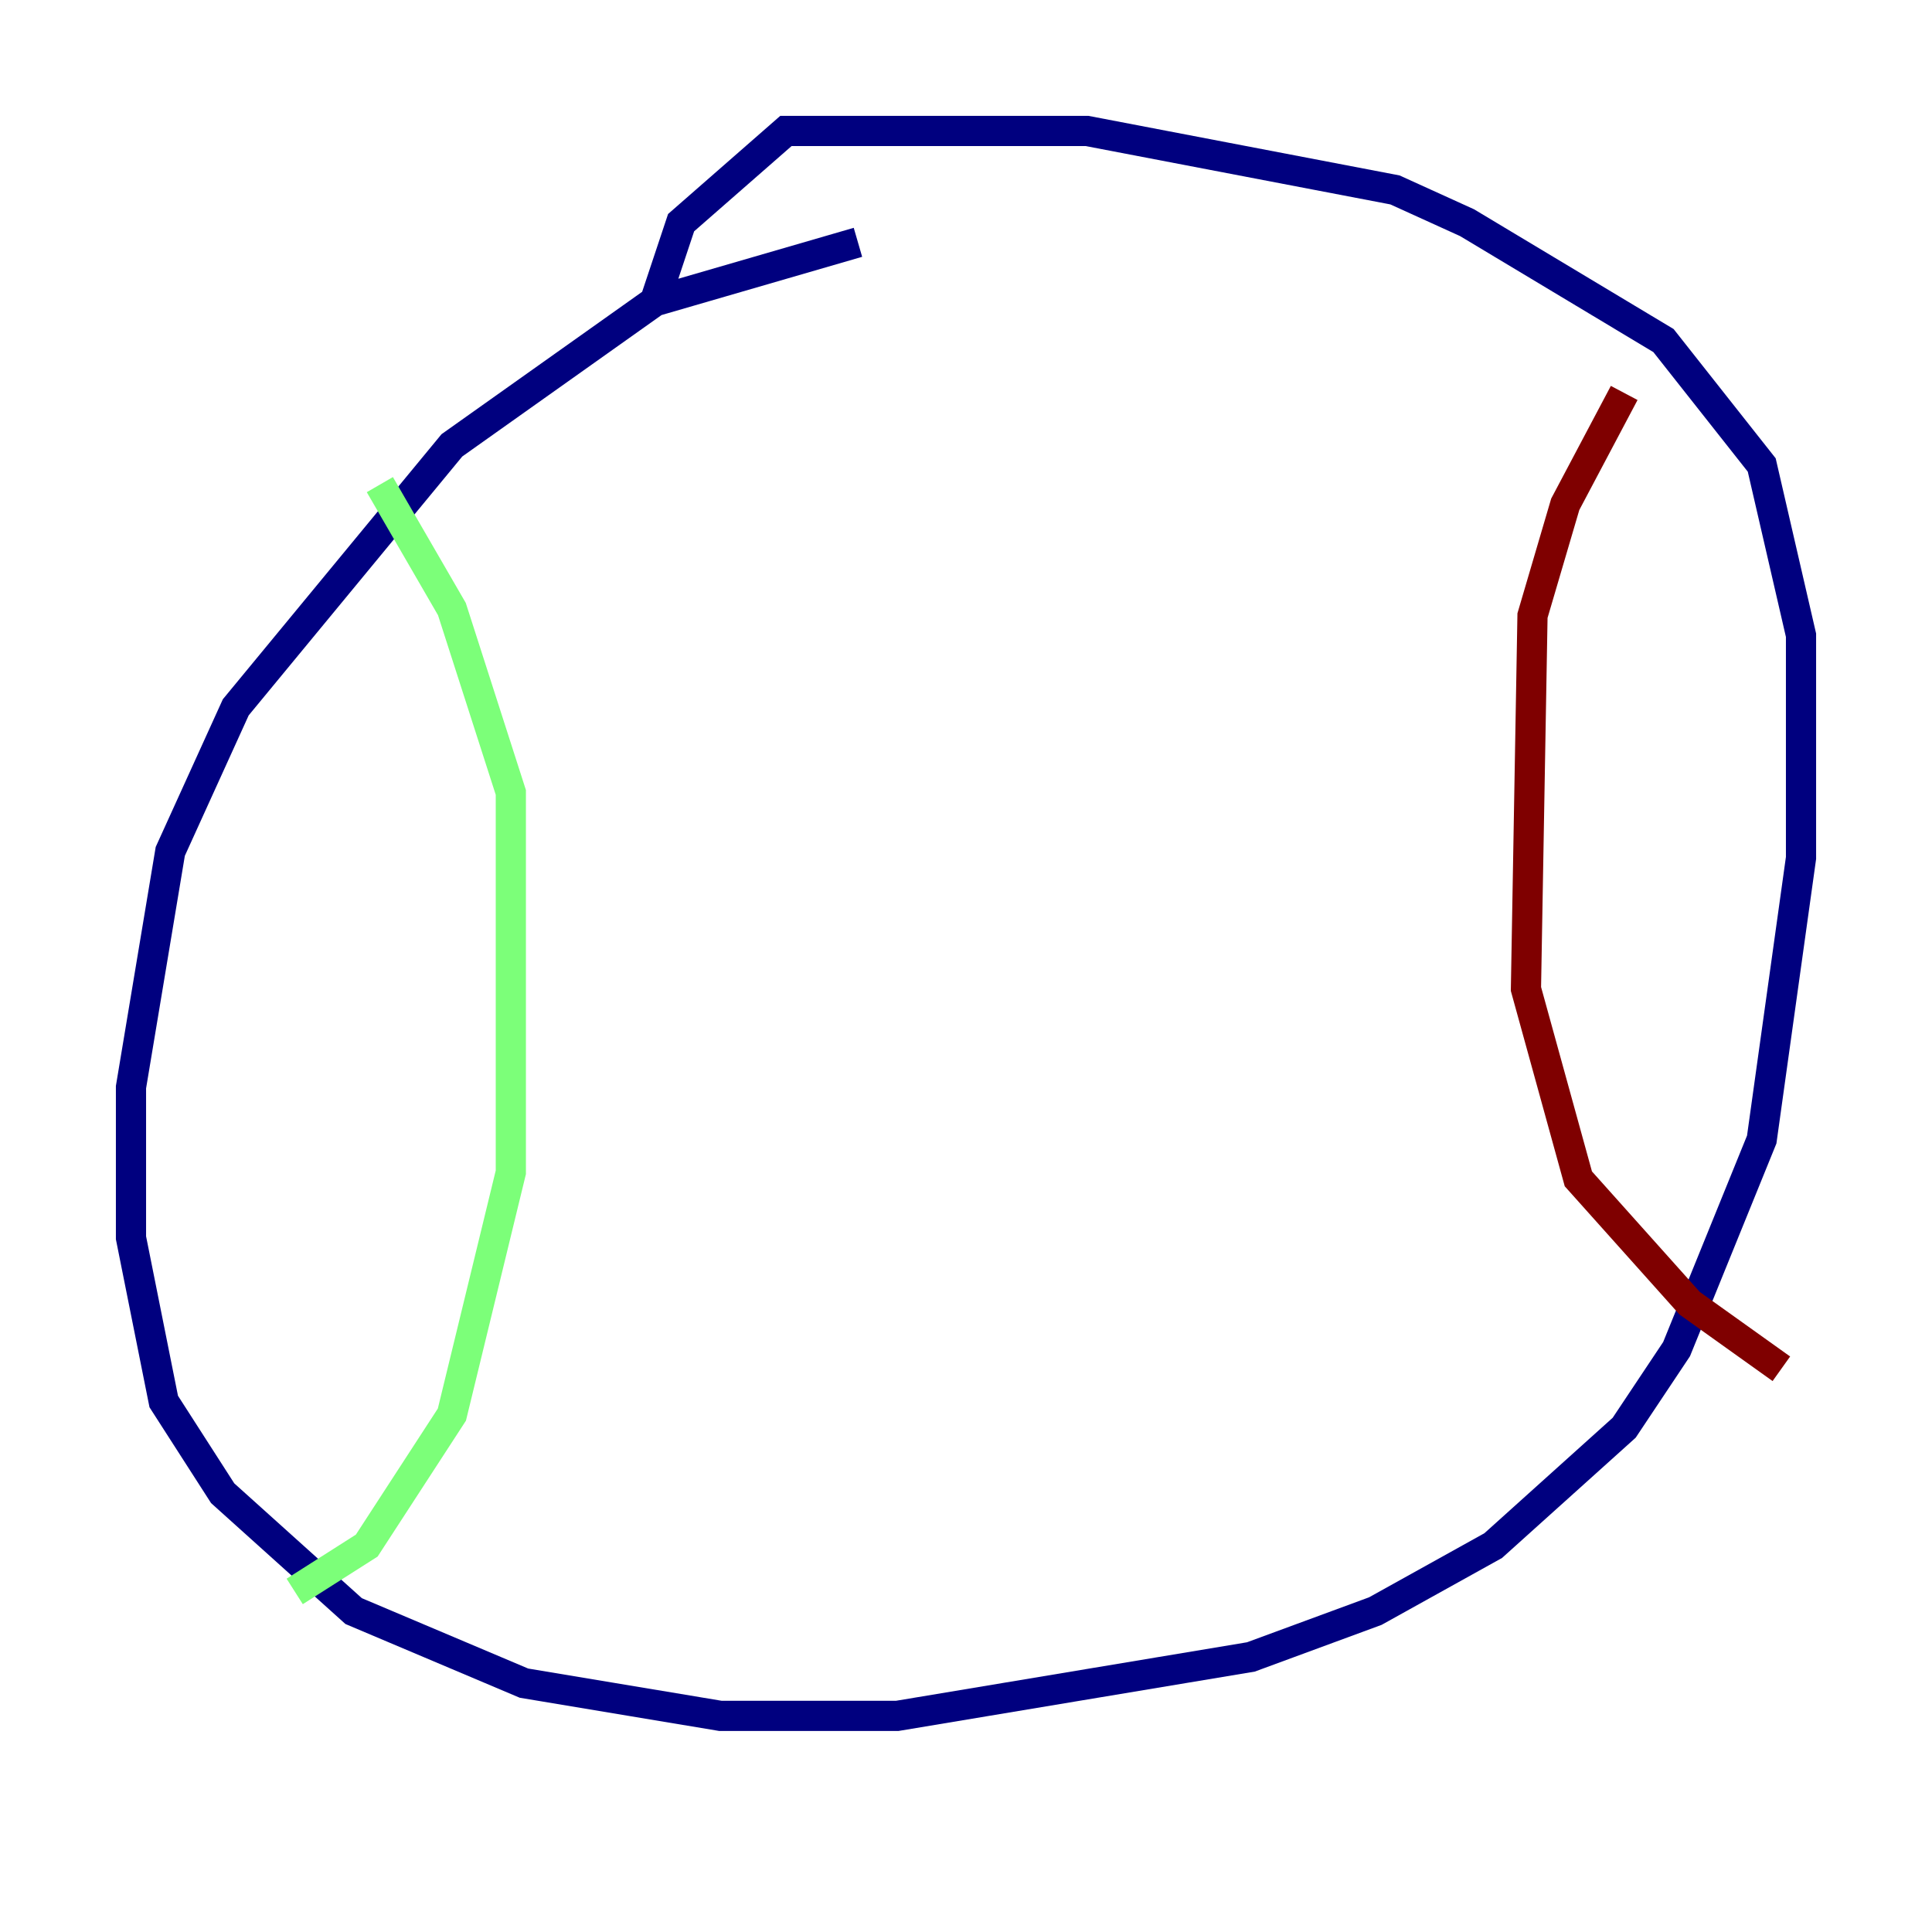 <?xml version="1.0" encoding="utf-8" ?>
<svg baseProfile="tiny" height="128" version="1.2" viewBox="0,0,128,128" width="128" xmlns="http://www.w3.org/2000/svg" xmlns:ev="http://www.w3.org/2001/xml-events" xmlns:xlink="http://www.w3.org/1999/xlink"><defs /><polyline fill="none" points="56.841,16.054 43.39,19.959 29.939,29.505 15.62,46.861 11.281,56.407 8.678,72.027 8.678,82.007 10.848,92.854 14.752,98.929 23.43,106.739 34.712,111.512 47.729,113.681 59.444,113.681 82.875,109.776 91.119,106.739 98.929,102.4 107.607,94.59 111.078,89.383 116.719,75.498 119.322,56.841 119.322,42.088 116.719,30.807 110.21,22.563 97.193,14.752 92.42,12.583 72.027,8.678 52.068,8.678 45.125,14.752 43.39,19.959" stroke="#00007f" stroke-width="2" /><polyline fill="none" points="25.166,32.108 29.939,40.352 33.844,52.502 33.844,77.668 29.939,93.722 24.298,102.4 19.525,105.437" stroke="#7cff79" stroke-width="2" /><polyline fill="none" points="107.607,26.034 103.702,33.41 101.532,40.786 101.098,65.519 104.57,78.102 111.946,86.346 118.02,90.685" stroke="#7f0000" stroke-width="2" /></svg>